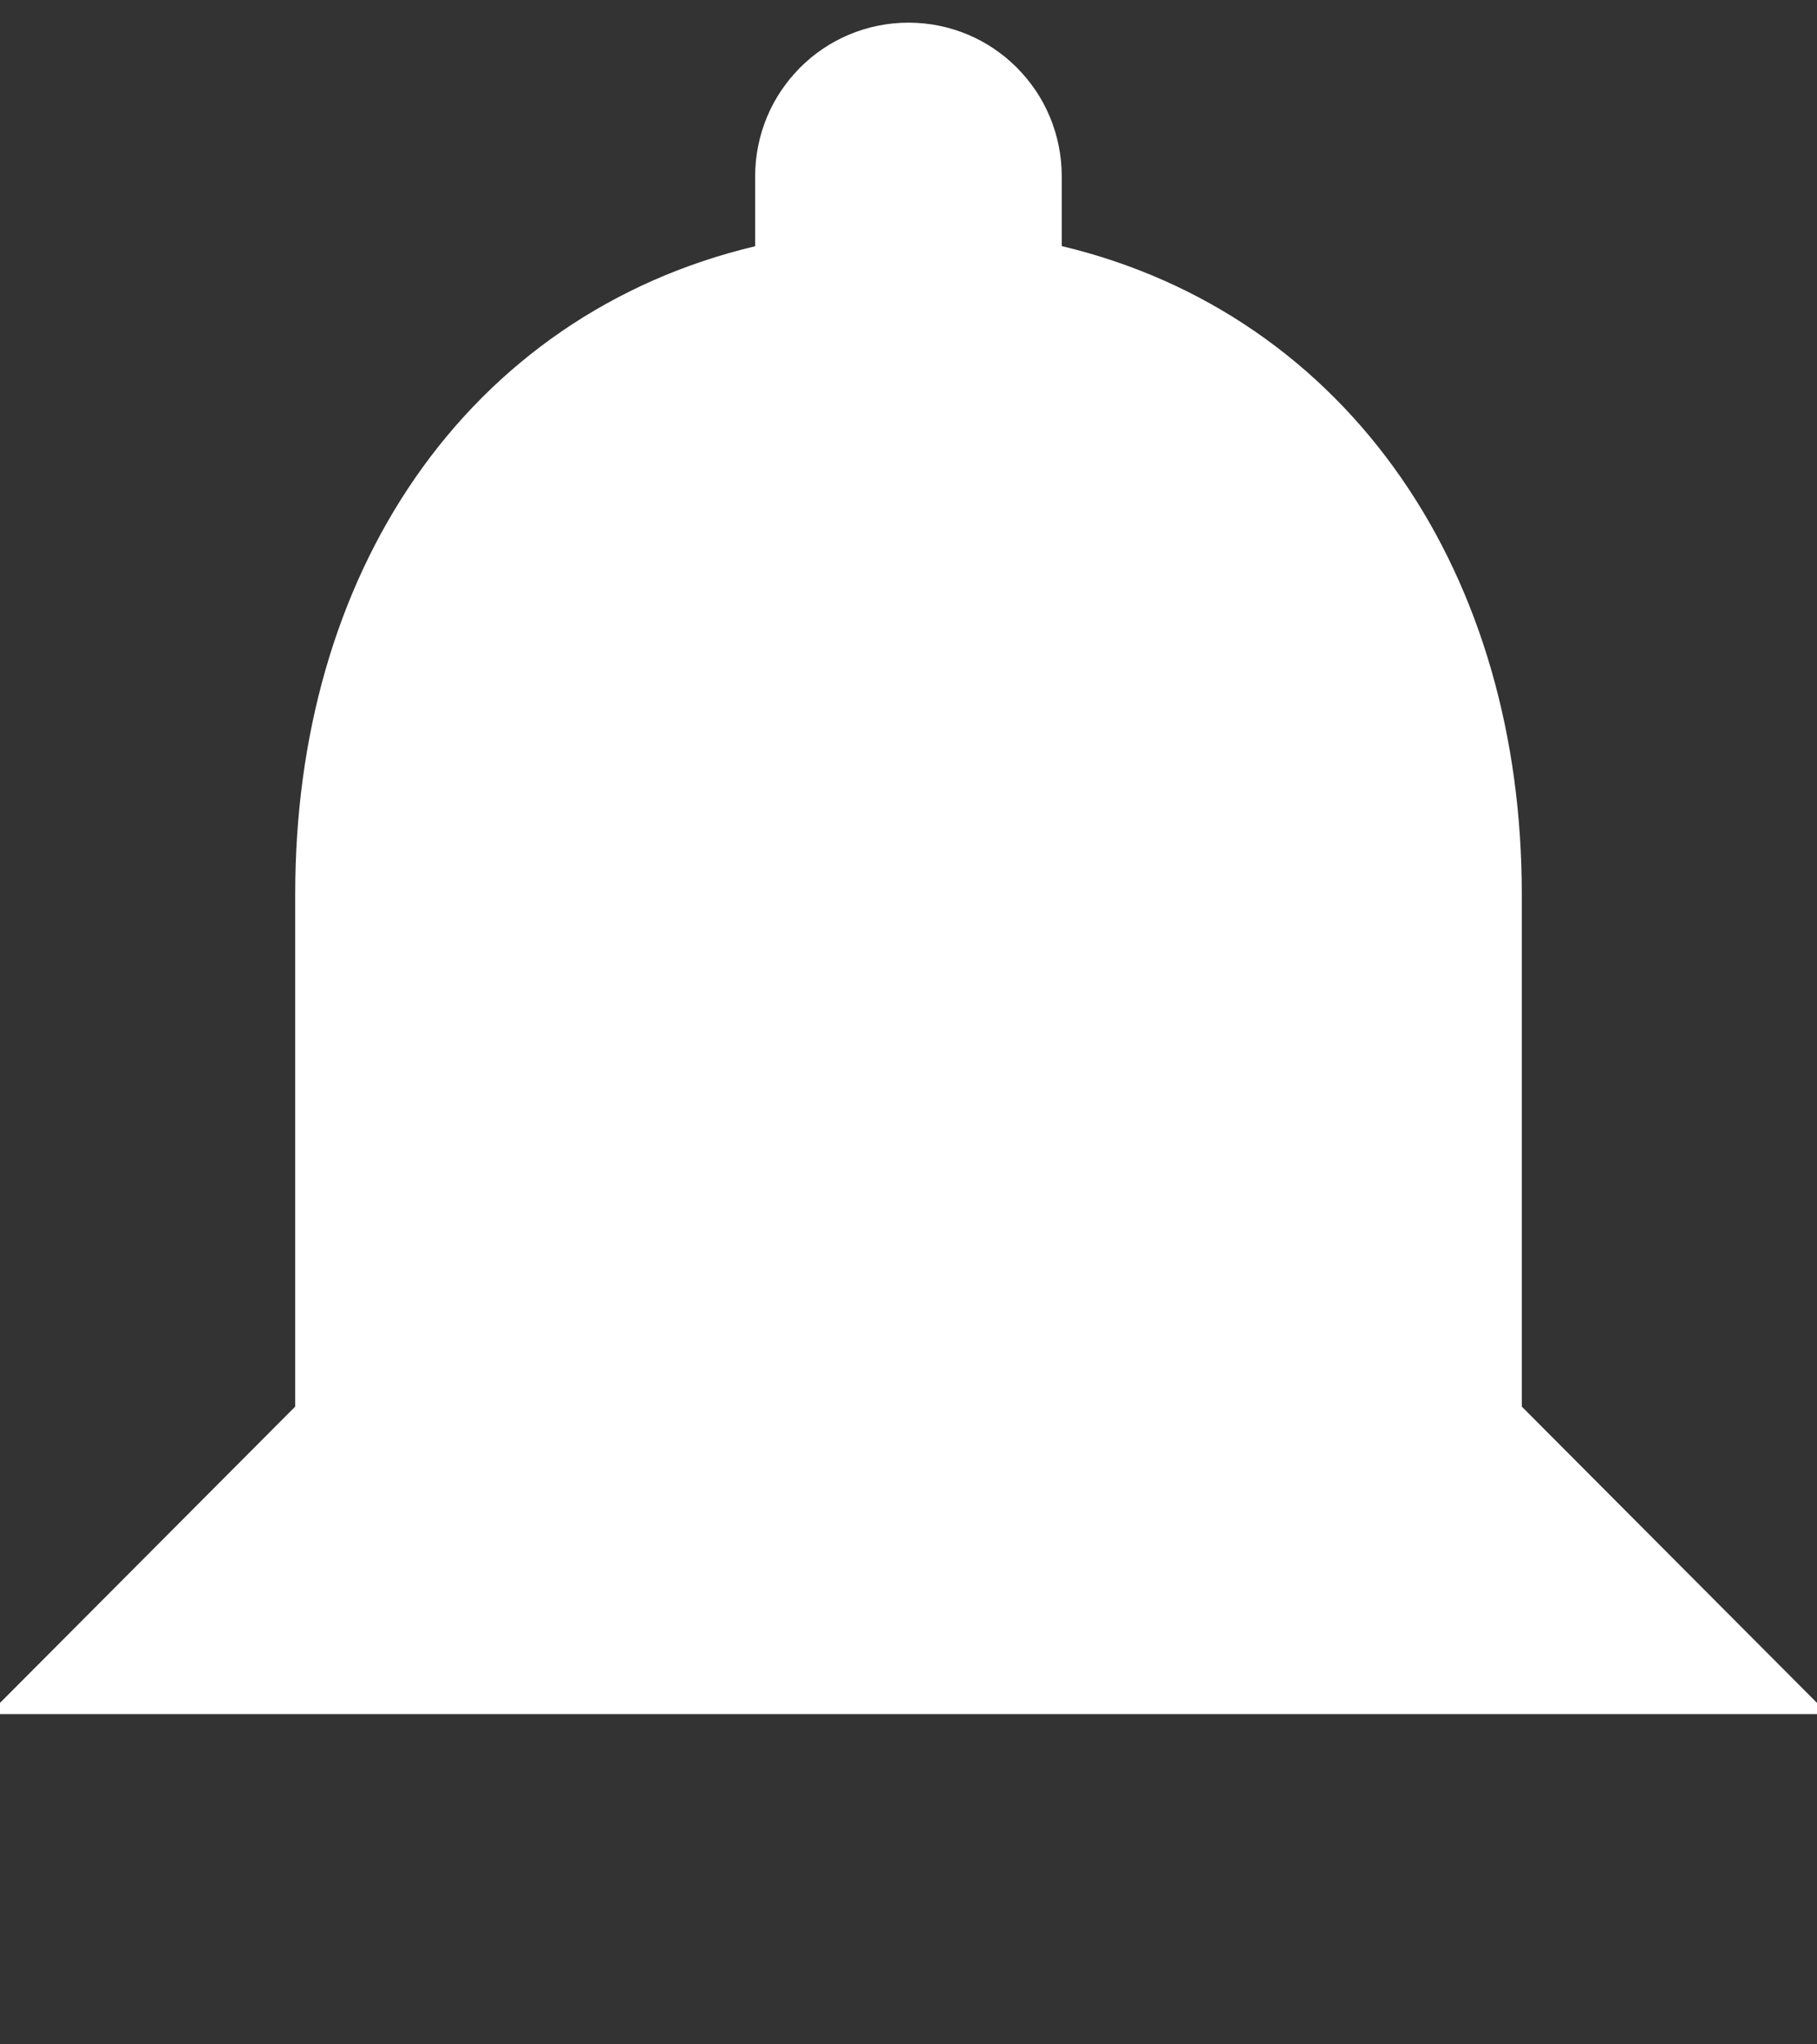 <svg width="16" height="18" viewBox="0 0 16 18" fill="none" xmlns="http://www.w3.org/2000/svg">
<rect x="0" y="0" width="16" height="18" fill="#333333" stroke="none"/>
<path d="M12.736 13.046L13.841 14.155H2.159L3.264 13.046L3.537 12.772V12.385V7.872C3.537 5.417 4.804 3.57 6.867 3.08L7.587 2.908V2.168V1.554C7.587 1.32 7.773 1.137 8 1.137C8.227 1.137 8.412 1.32 8.412 1.554V2.168V2.908L9.133 3.079C11.188 3.569 12.463 5.427 12.463 7.872V12.385V12.772L12.736 13.046Z" fill="white" stroke="white" stroke-width="1.875"/>
</svg>
